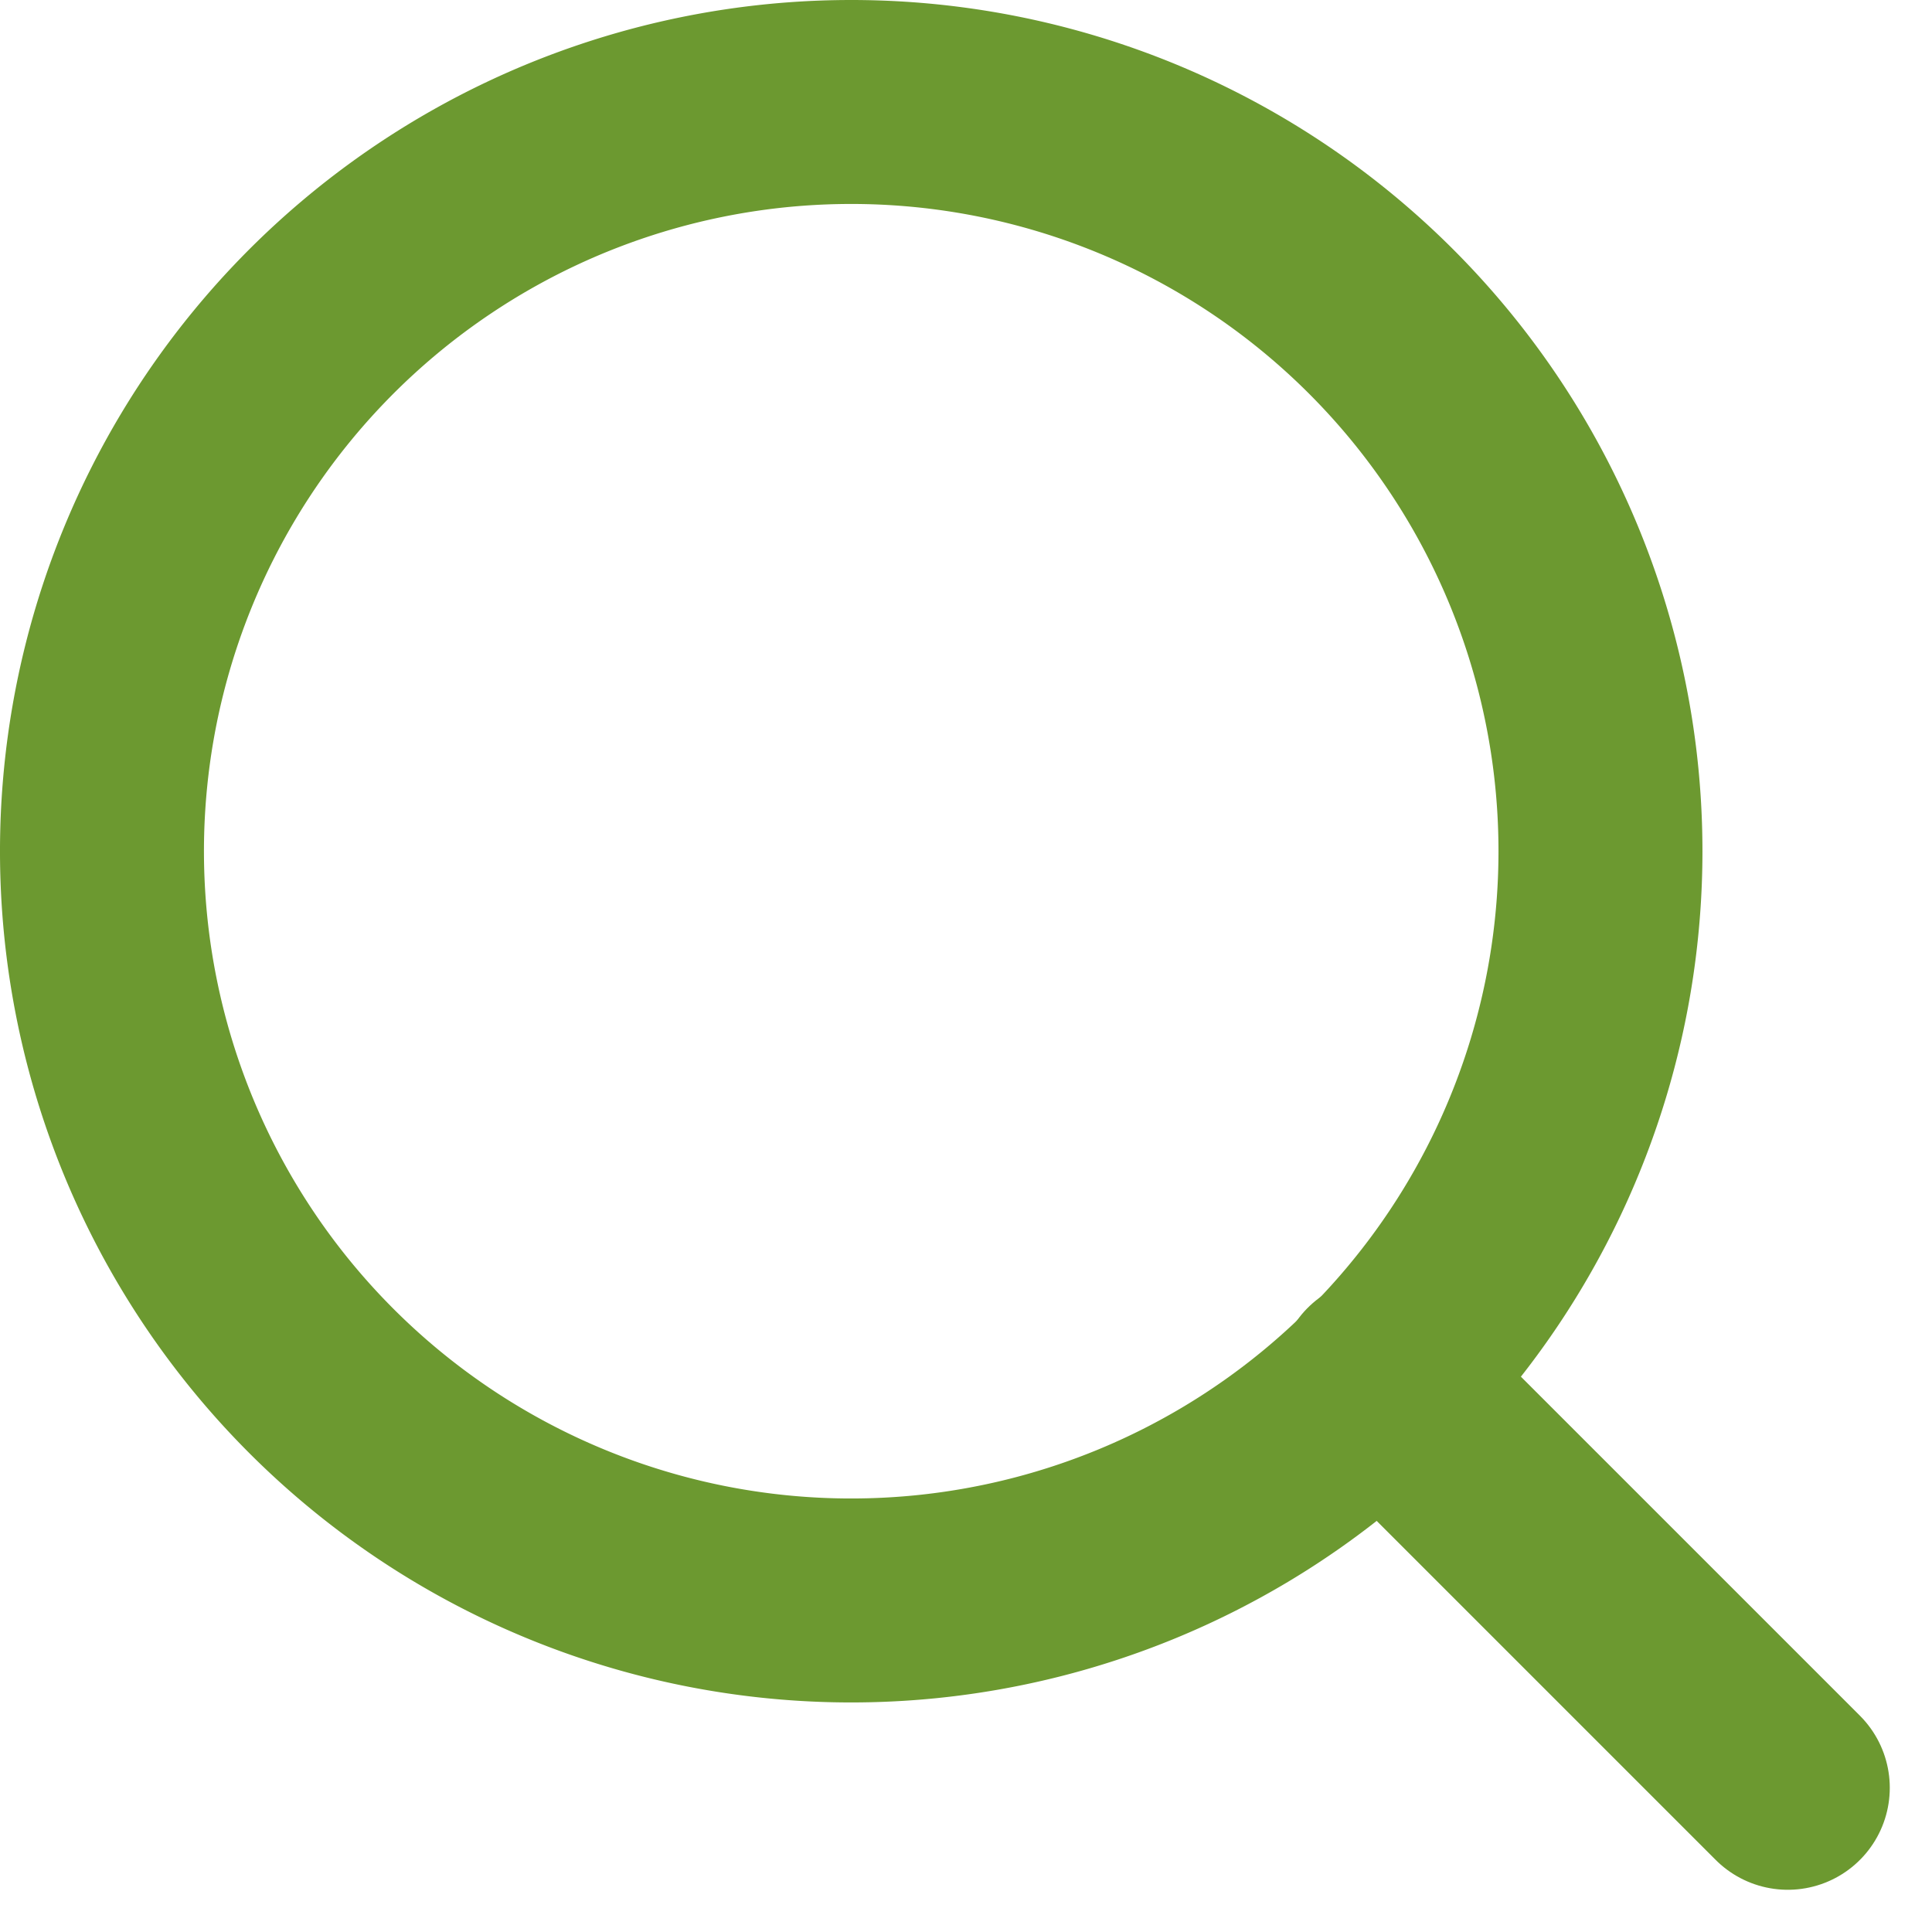<svg xmlns="http://www.w3.org/2000/svg" width="18.945" height="18.945" viewBox="0 0 18.945 18.945">
  <g id="search2" transform="translate(1 1)">
    <path id="Path_34" data-name="Path 34" d="M19.194,11.847A7.347,7.347,0,1,1,11.847,4.5a7.347,7.347,0,0,1,7.347,7.347Z" transform="translate(-4.5 -4.5)" fill="none" stroke="#6c9930" stroke-linecap="round" stroke-linejoin="round" stroke-width="2"/>
    <path id="Path_35" data-name="Path 35" d="M28.97,28.97l-4-4" transform="translate(-12.439 -12.439)" fill="none" stroke="#6c9930" stroke-linecap="round" stroke-linejoin="round" stroke-width="2"/>
  </g>
</svg>
